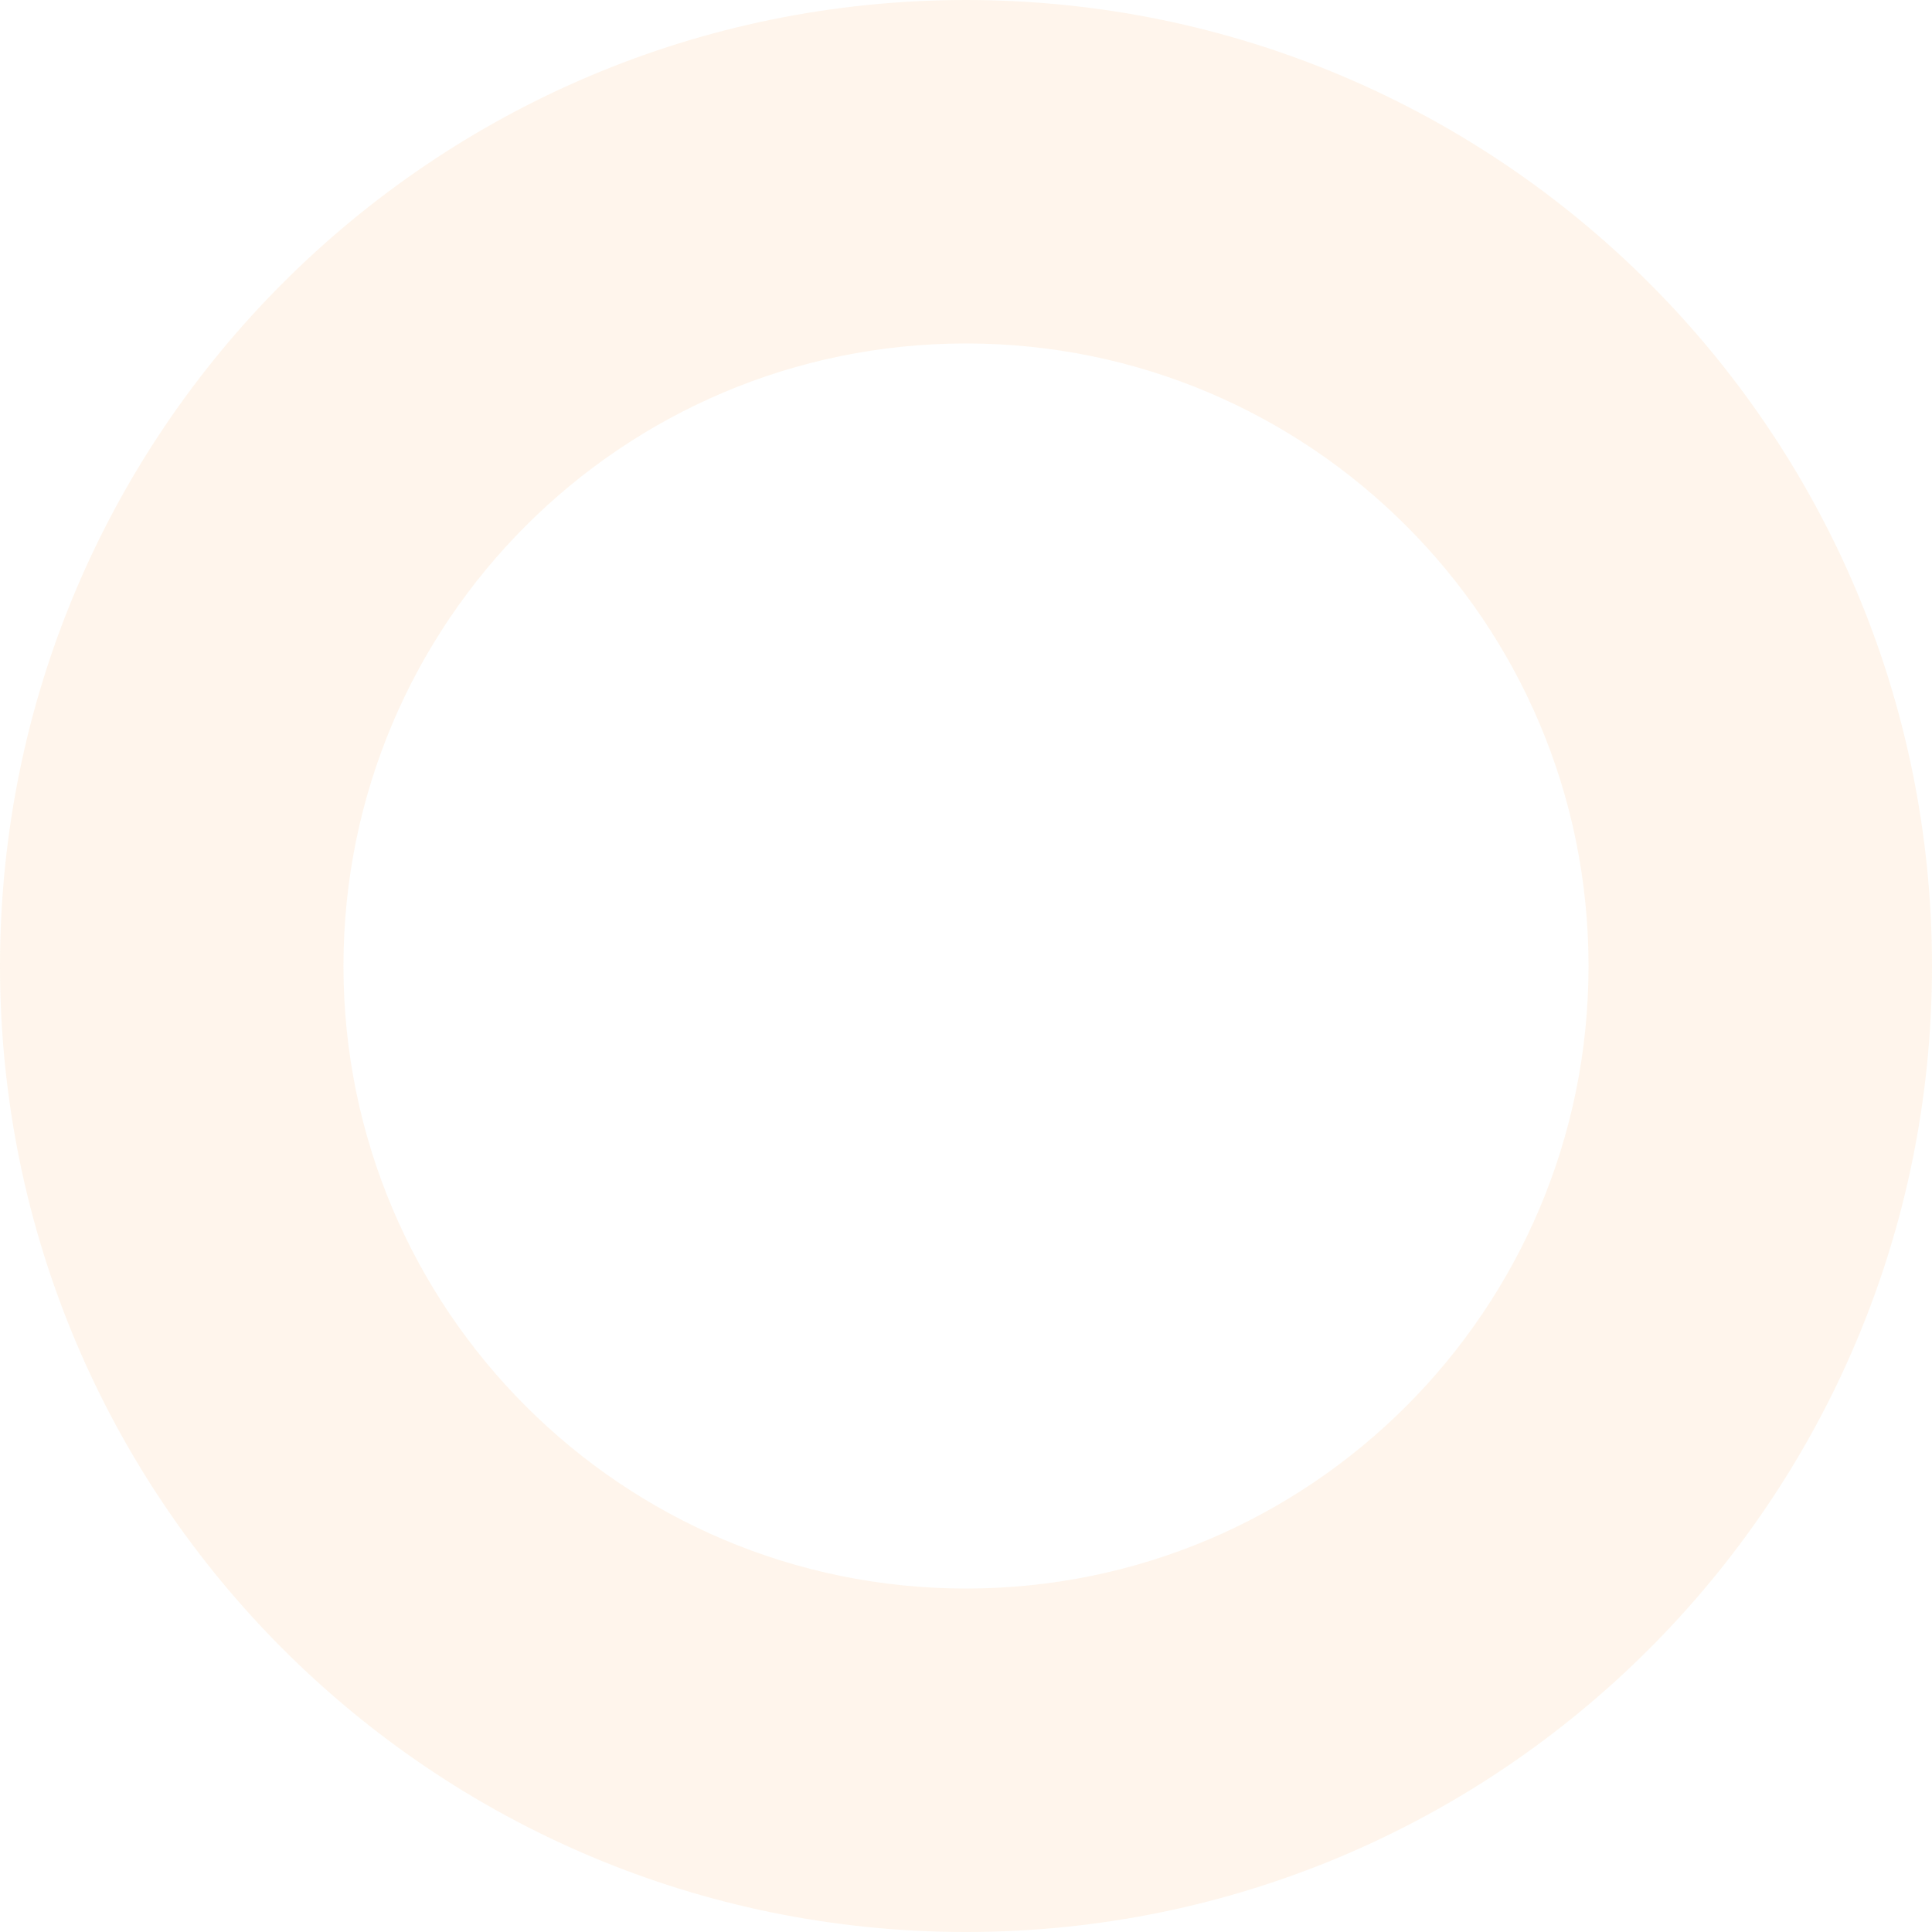 <?xml version="1.0" encoding="UTF-8"?>
<svg width="675px" height="675px" viewBox="0 0 675 675" version="1.1" xmlns="http://www.w3.org/2000/svg" xmlns:xlink="http://www.w3.org/1999/xlink">
    <!-- Generator: Sketch 50.2 (55047) - http://www.bohemiancoding.com/sketch -->
    <title>Oval 5</title>
    <desc>Created with Sketch.</desc>
    <defs></defs>
    <g id="Design-v1" stroke="none" stroke-width="1" fill="none" fill-rule="evenodd" opacity="0.1">
        <path d="M337.5,675 C151.104,675 0,523.896 0,337.5 C0,151.104 151.104,0 337.5,0 C523.896,0 675,151.104 675,337.5 C675,523.896 523.896,675 337.5,675 Z M337.5,555 C457.622,555 555,457.622 555,337.5 C555,217.378 457.622,120 337.5,120 C217.378,120 120,217.378 120,337.5 C120,457.622 217.378,555 337.5,555 Z" id="Oval-5" fill="#FE9E3C" fill-rule="nonzero"></path>
    </g>
</svg>